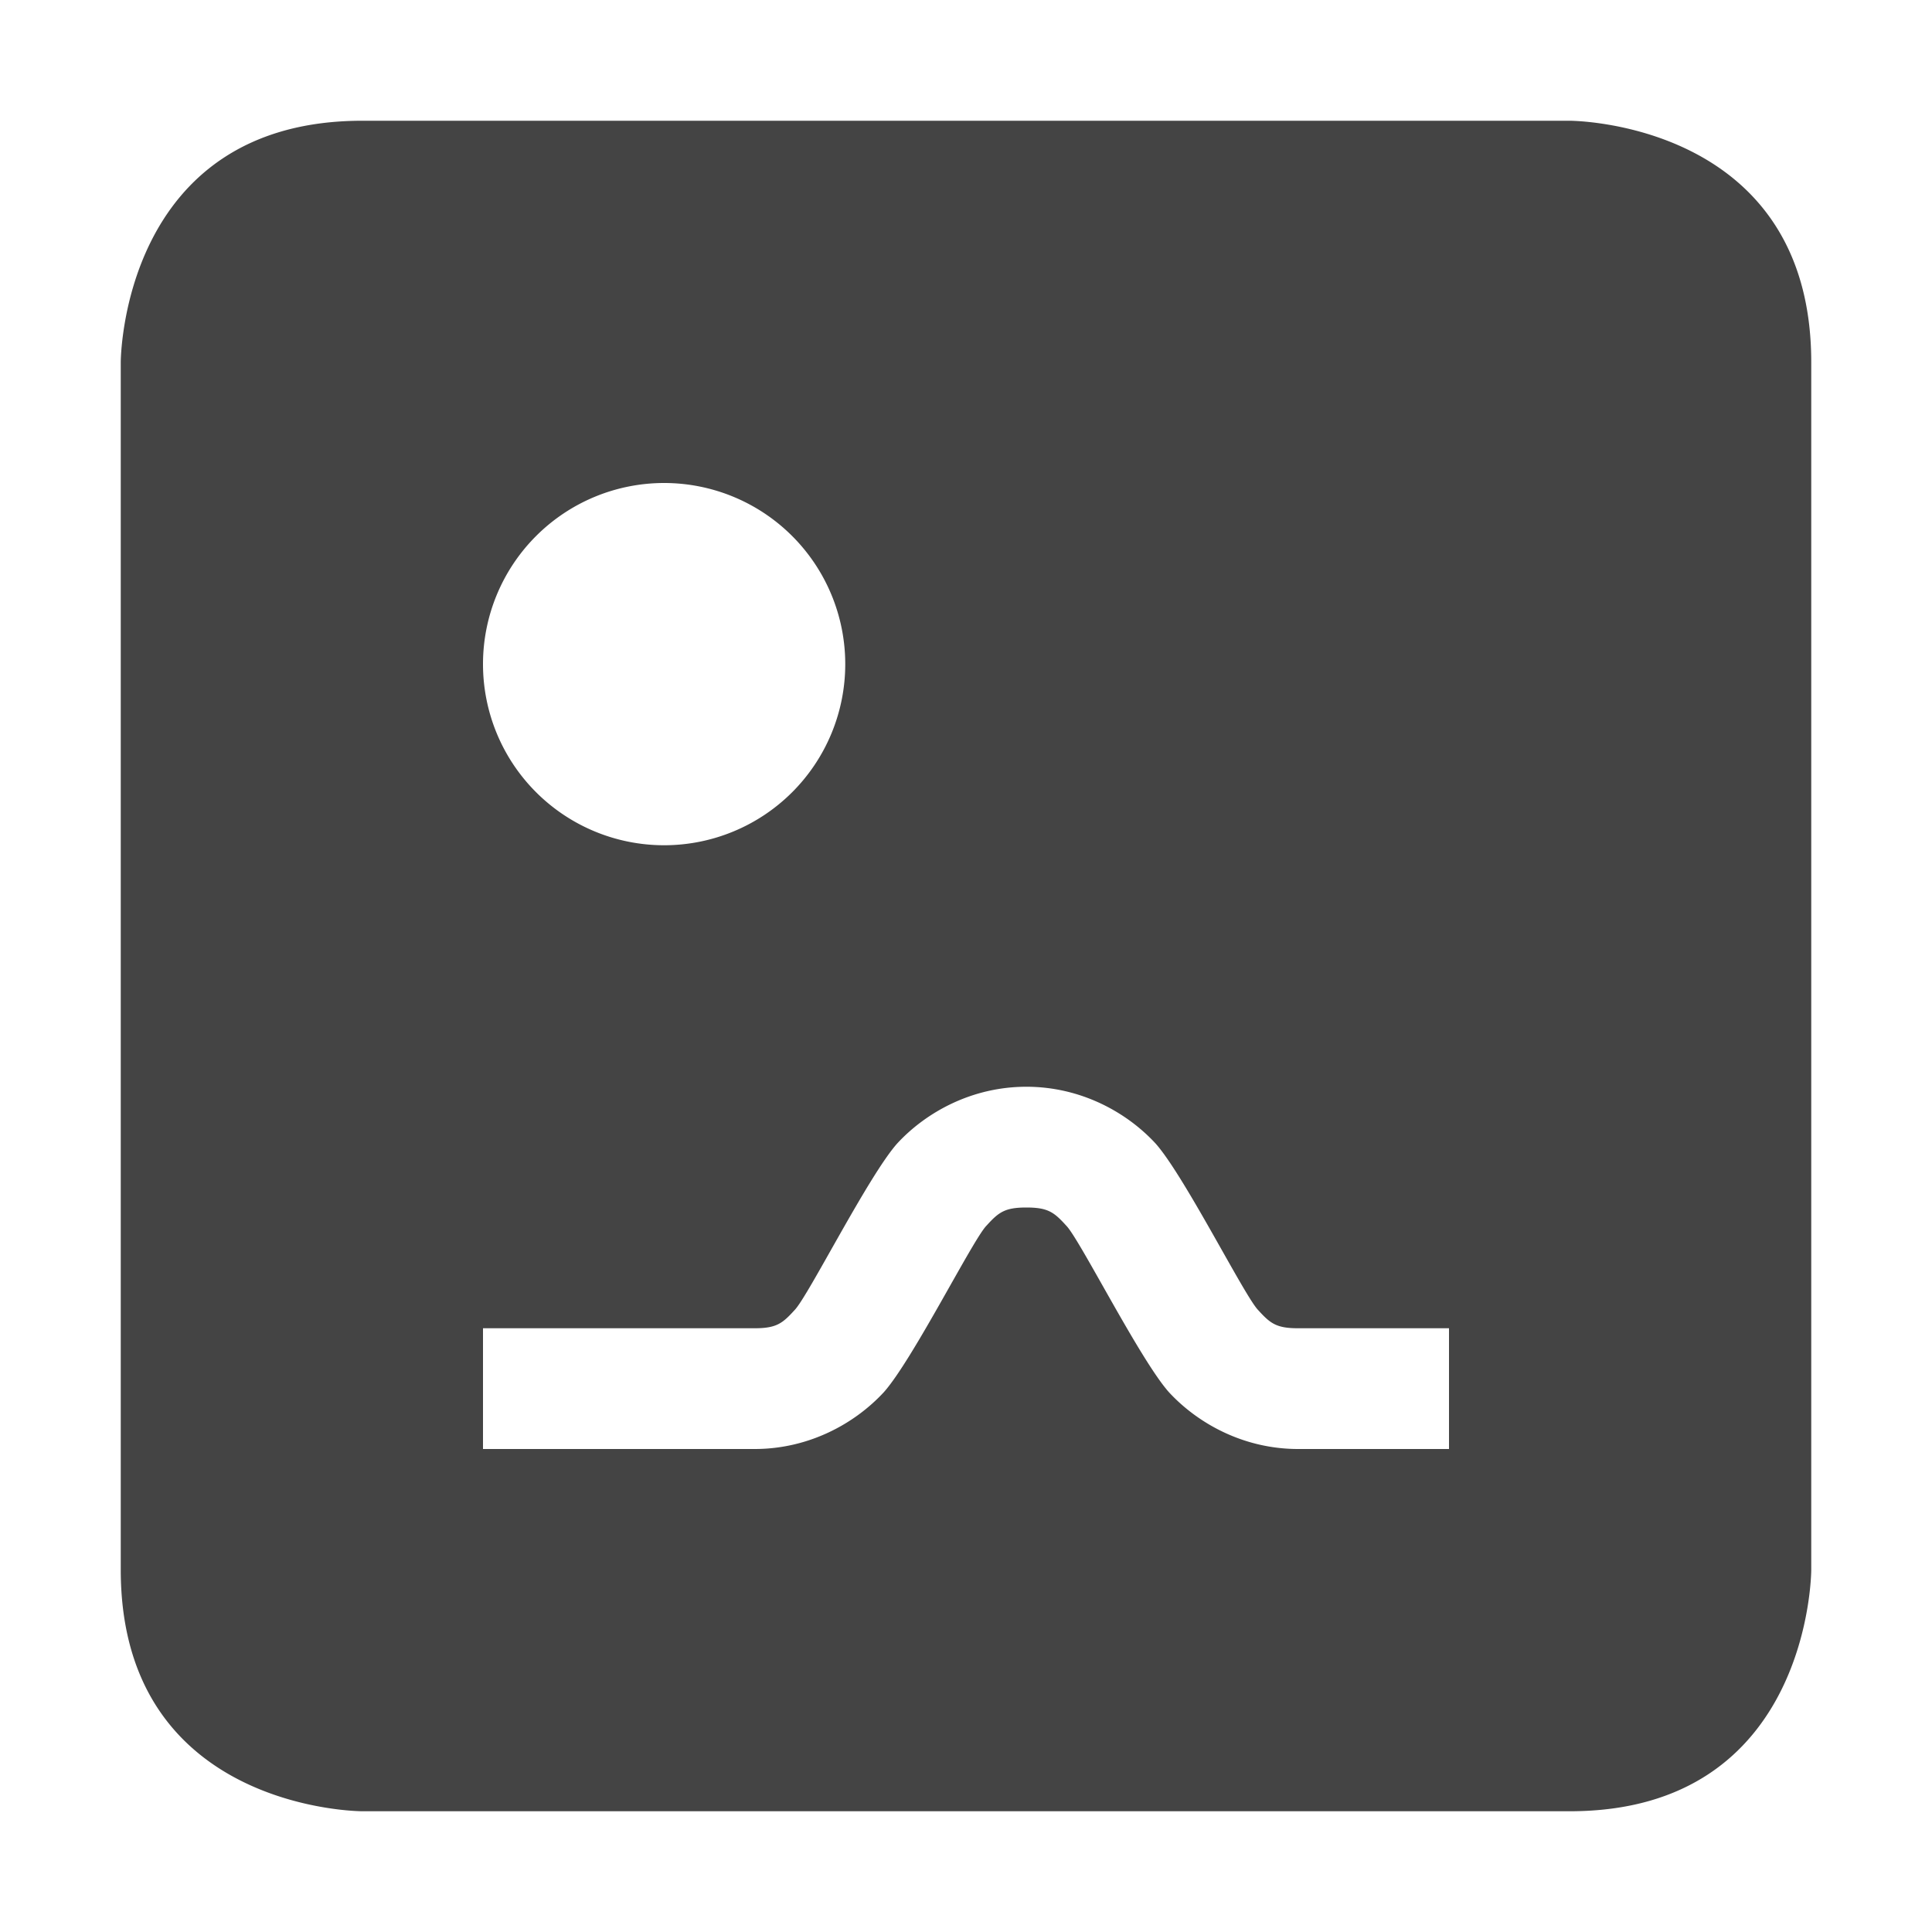 <svg xmlns="http://www.w3.org/2000/svg" width="16" height="16"><path d="M3 1C1 1 1 3 1 3v10c0 2 2 2 2 2h10c2 0 2-2 2-2V3c0-2-2-2-2-2zm2.5 3a1.5 1.5 0 1 1 0 3 1.5 1.5 0 0 1 0-3zm3 5c.45 0 .83.21 1.07.47.24.27.74 1.27.85 1.38.1.11.15.15.33.15H12v1h-1.25c-.45 0-.83-.211-1.07-.471-.24-.27-.74-1.269-.85-1.379-.1-.11-.15-.15-.33-.15-.18 0-.23.04-.33.15-.11.11-.61 1.109-.85 1.379-.24.26-.62.471-1.07.471H4v-1h2.25c.18 0 .23-.04.33-.15.11-.11.61-1.11.85-1.38.24-.26.62-.47 1.07-.47z" fill="#444"/></svg>